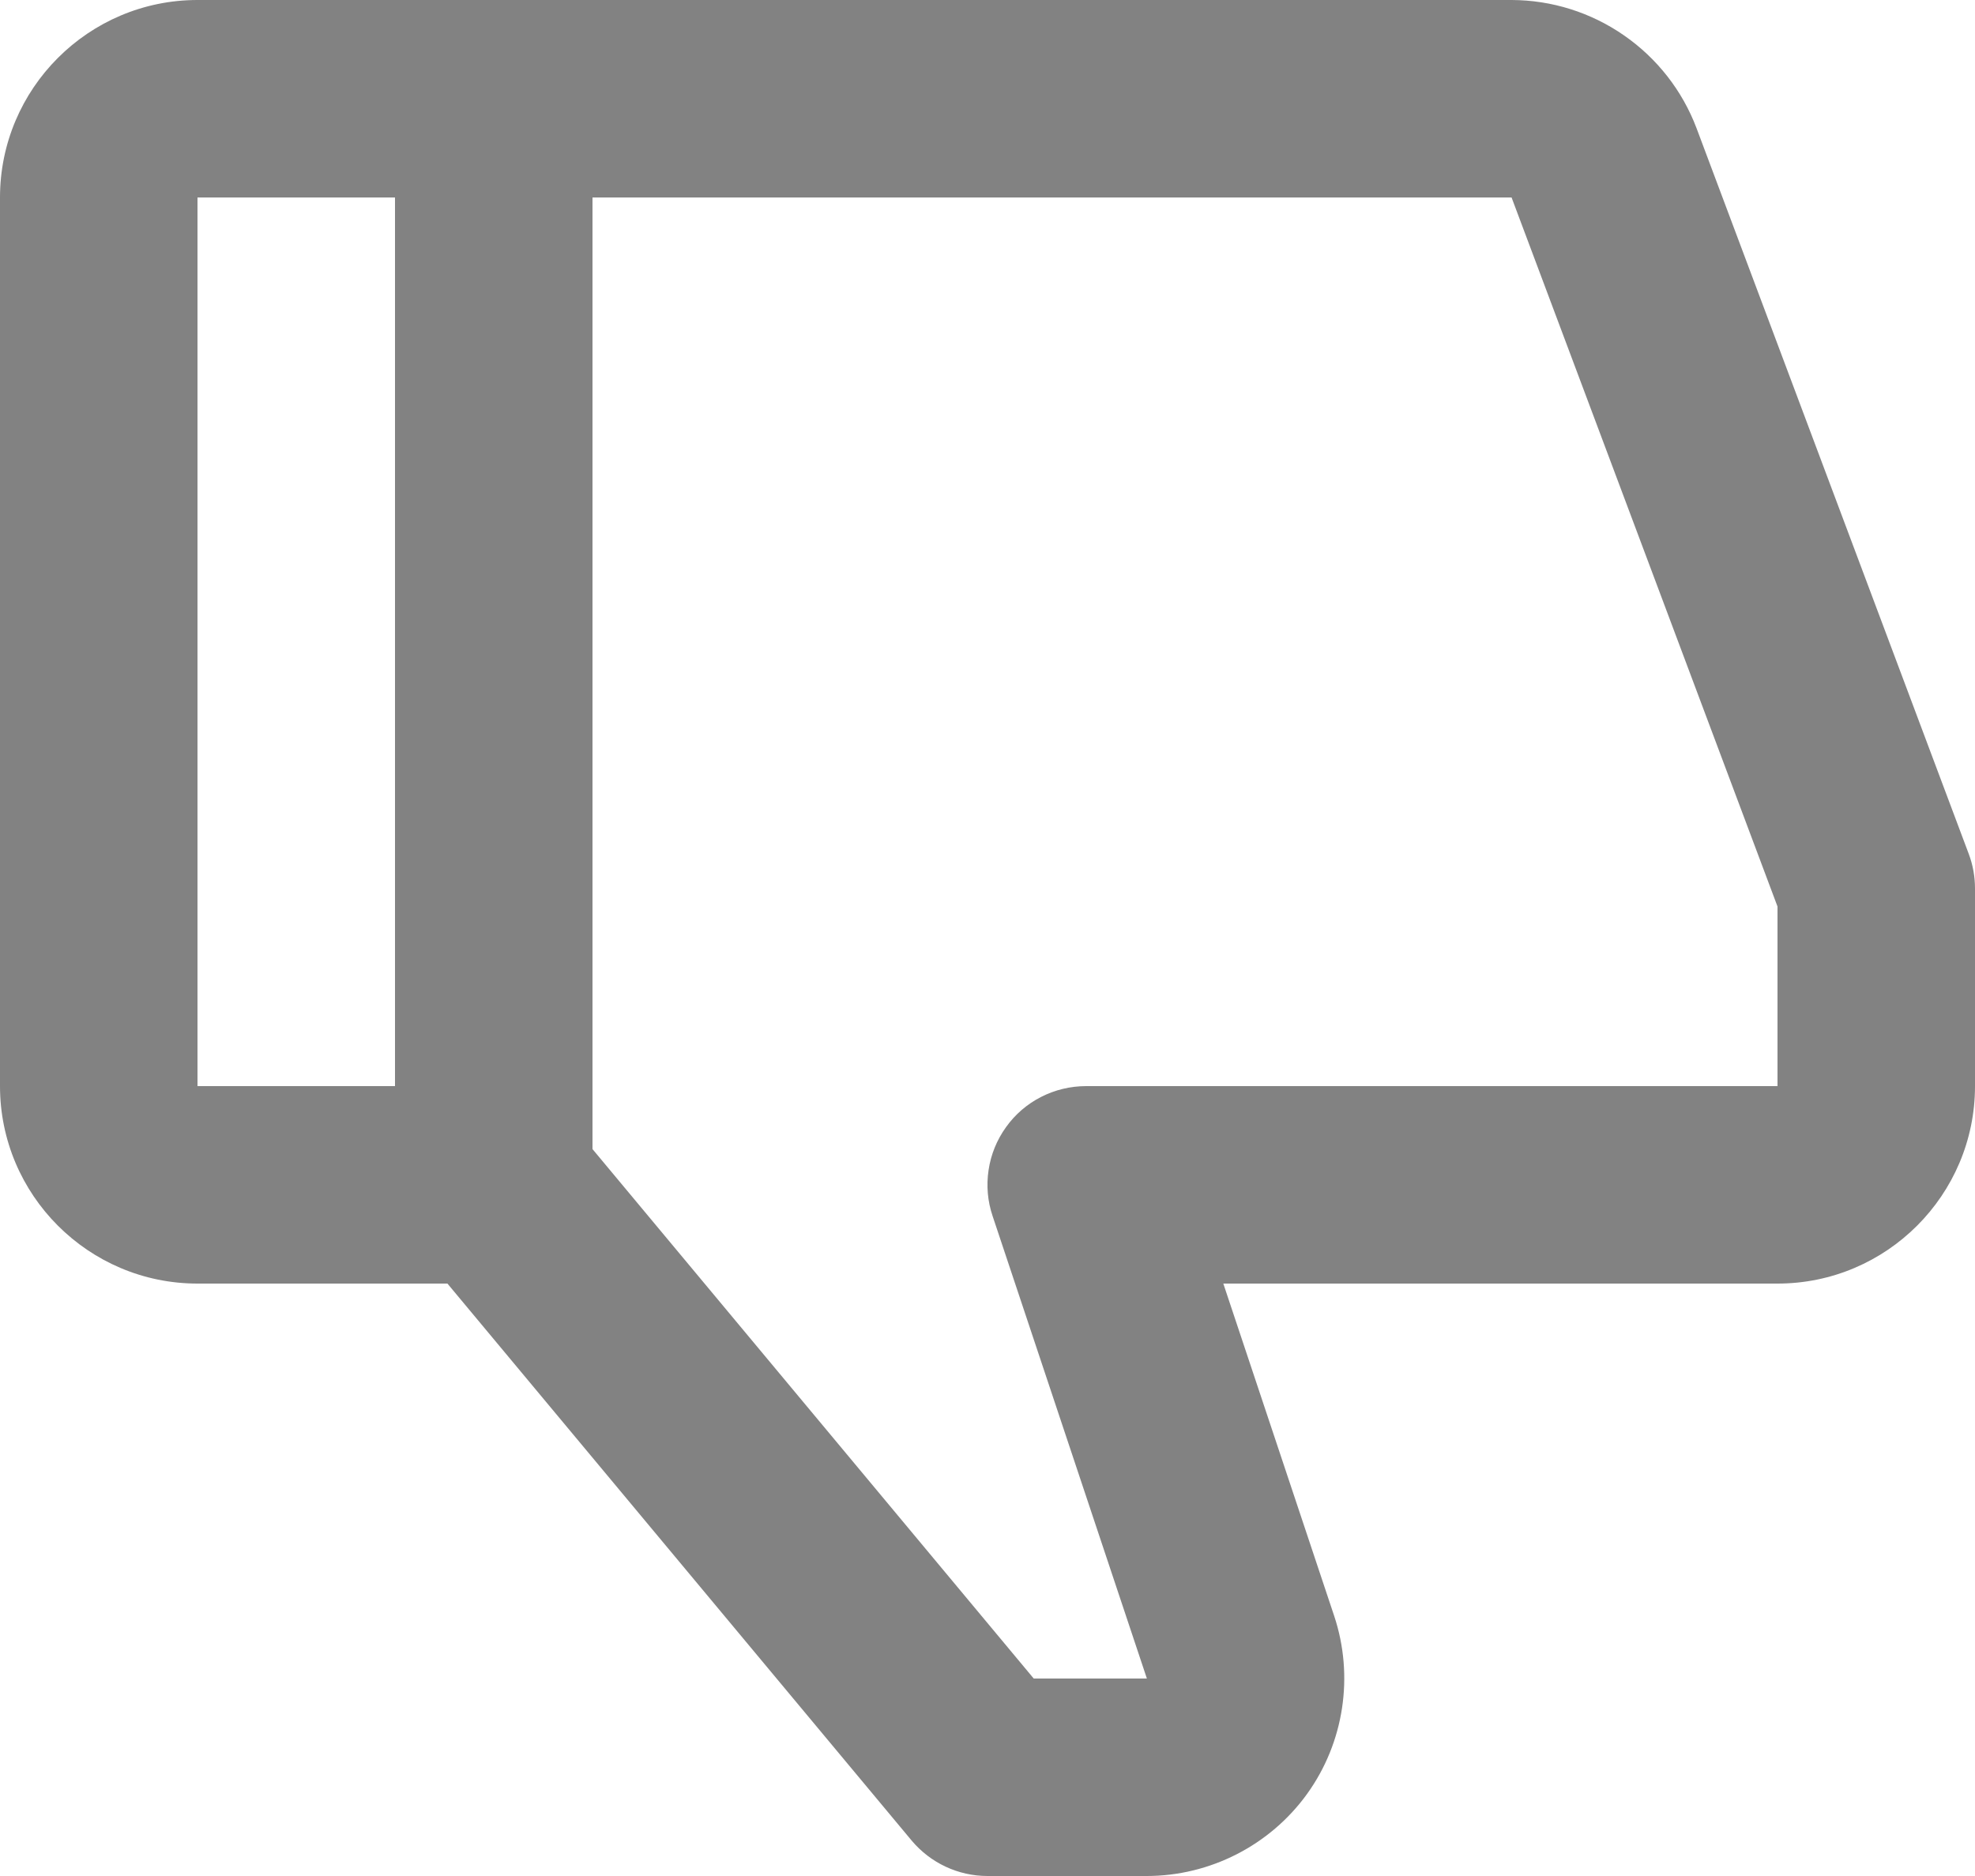 <svg width="20" height="19" viewBox="0 0 20 19" fill="none" xmlns="http://www.w3.org/2000/svg">
<path d="M18 13H12.388L13.511 16.367C13.713 16.975 13.611 17.649 13.236 18.169C12.861 18.689 12.253 19 11.612 19H10C9.703 19 9.422 18.868 9.231 18.64L4.531 13H2C0.897 13 0 12.103 0 11V2C0 0.897 0.897 0 2 0H15.307C15.714 0.001 16.111 0.126 16.445 0.358C16.78 0.59 17.036 0.917 17.18 1.298L19.937 8.649C19.979 8.761 20 8.88 20 9V11C20 12.103 19.103 13 18 13ZM2 11H4V2H2V11ZM18 9.181L15.307 2H6V11.638L10.468 17H11.614L10.052 12.317C10.001 12.167 9.987 12.006 10.011 11.85C10.034 11.693 10.095 11.544 10.188 11.415C10.28 11.286 10.402 11.181 10.544 11.109C10.685 11.037 10.841 11 11 11H18V9.181Z" fill="#828282"/>
</svg>
